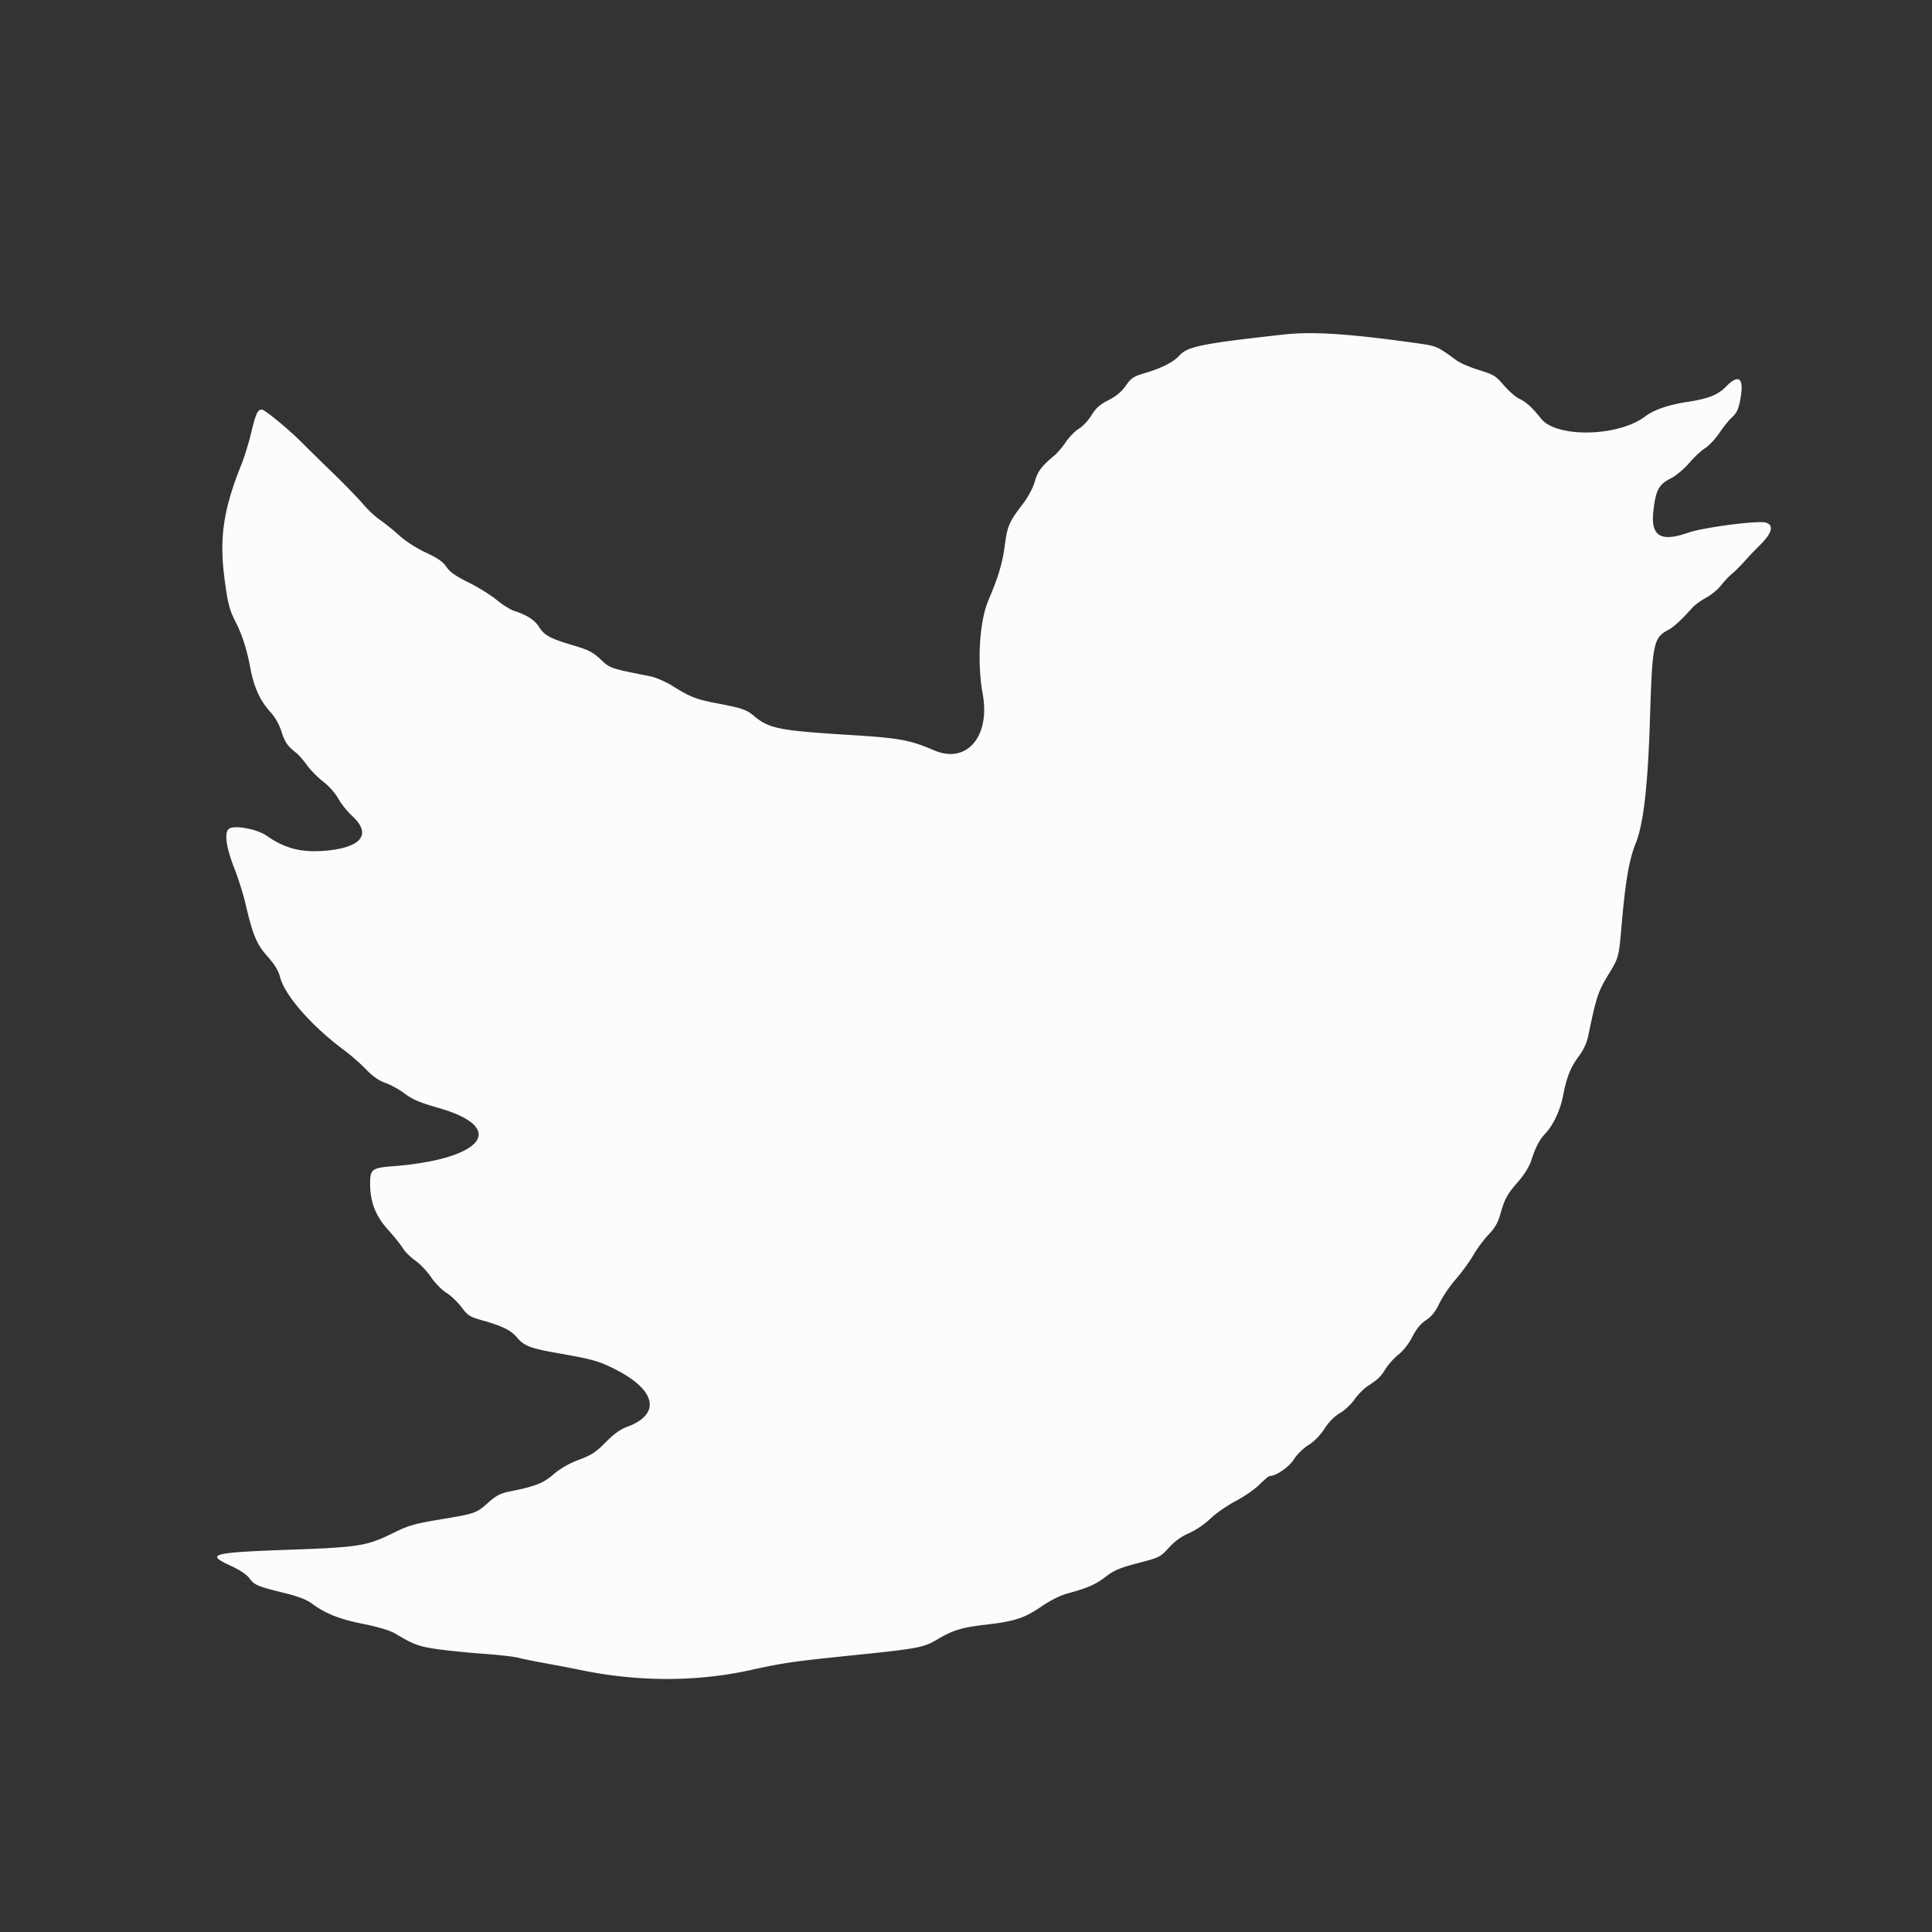 <svg xmlns:xlink="http://www.w3.org/1999/xlink" xmlns="http://www.w3.org/2000/svg" width="400" height="400"><rect width="100%" height="100%" fill="#333333" stroke="none"/><path d="M265.8 69.259c-16.966 1.876-19.903 2.466-21.6 4.342-1.209 1.335-3.677 2.608-6.921 3.569-2.622.777-3.051 1.052-4.2 2.689-.879 1.253-2.002 2.189-3.59 2.993-1.766.895-2.594 1.631-3.515 3.129-.663 1.077-1.827 2.325-2.588 2.774-.76.448-1.968 1.671-2.684 2.717-.716 1.046-1.735 2.268-2.265 2.715-2.869 2.421-3.553 3.321-4.187 5.502-.407 1.399-1.413 3.259-2.602 4.81-2.717 3.545-3.092 4.423-3.627 8.501-.471 3.585-1.357 6.54-3.389 11.306-1.849 4.336-2.366 12.859-1.175 19.368 1.615 8.832-3.325 14.568-10.057 11.676-4.993-2.145-7.183-2.548-17.2-3.167-14.966-.926-16.962-1.32-20.117-3.974-1.519-1.279-2.458-1.6-7.509-2.566-4.486-.859-5.639-1.306-9.314-3.61-1.397-.877-3.467-1.778-4.6-2.003-8.455-1.679-8.285-1.621-10.304-3.51-1.608-1.504-2.528-1.976-5.639-2.891-4.772-1.403-6.04-2.086-7.119-3.832-.875-1.415-2.53-2.479-5.199-3.341-.77-.249-2.39-1.27-3.6-2.269-1.209-.999-3.819-2.617-5.799-3.595-2.638-1.304-3.862-2.166-4.579-3.225-.725-1.072-1.821-1.836-4.233-2.95-1.891-.874-4.174-2.337-5.45-3.492-1.208-1.094-3.016-2.553-4.017-3.242-1.002-.689-2.578-2.157-3.504-3.262-.925-1.106-3.769-4.037-6.319-6.515a785.424 785.424 0 0 1-6.501-6.381c-2.69-2.705-7.583-6.725-8.184-6.725-.873 0-1.268.859-2.208 4.8-.499 2.09-1.414 5.06-2.034 6.6-3.82 9.487-4.643 15.421-3.385 24.4.64 4.572.951 5.724 2.21 8.192 1.343 2.632 2.322 5.707 3.044 9.56.742 3.961 2.021 6.748 4.176 9.101.911.995 1.796 2.548 2.223 3.904.715 2.269 1.267 3.081 3.044 4.48.533.42 1.546 1.573 2.253 2.563.706.99 2.224 2.528 3.374 3.418 1.181.914 2.542 2.448 3.13 3.528.572 1.052 1.877 2.68 2.9 3.619 3.834 3.52 2.168 6.21-4.356 7.037-5.54.702-9.346-.137-13.316-2.935-2.049-1.444-6.838-2.322-7.892-1.447-.987.819-.551 3.838 1.2 8.318.798 2.044 1.815 5.279 2.258 7.189 1.5 6.463 2.296 8.364 4.562 10.903 1.451 1.627 2.253 2.941 2.575 4.22.955 3.795 6.511 10.154 13.229 15.144 1.43 1.062 3.5 2.873 4.6 4.023 1.366 1.428 2.634 2.313 4 2.791 1.1.384 2.907 1.387 4.016 2.229 1.561 1.185 3.13 1.848 6.96 2.94 14.436 4.116 9.331 10.624-9.481 12.085-4.284.333-4.666.627-4.665 3.595.002 3.801 1.124 6.688 3.716 9.557 1.239 1.373 2.614 3.089 3.054 3.814.44.725 1.61 1.883 2.6 2.574.99.691 2.447 2.226 3.237 3.411s2.202 2.632 3.138 3.214c.935.583 2.362 1.935 3.171 3.004 1.341 1.774 1.732 2.019 4.462 2.783 3.86 1.081 5.779 2.017 6.922 3.376 1.589 1.888 2.714 2.33 8.575 3.37 7.34 1.302 8.439 1.611 11.858 3.336 8.533 4.306 9.559 9.327 2.437 11.93-1.381.505-2.742 1.489-4.4 3.181-1.994 2.036-2.929 2.649-5.53 3.622-2.059.77-3.854 1.798-5.246 3.003-2.152 1.864-3.81 2.512-9.148 3.573-1.835.364-2.75.839-4.343 2.255-2.546 2.261-2.657 2.3-10.016 3.528-5.335.891-6.577 1.25-9.717 2.807-5.384 2.669-7.11 2.95-21.2 3.451-16.514.587-17.731.912-12.443 3.322 1.82.829 3.302 1.815 3.856 2.564 1.071 1.449 1.705 1.719 7.187 3.06 2.926.716 4.685 1.39 5.8 2.219 2.803 2.087 5.671 3.222 10.647 4.214 3.002.599 5.476 1.34 6.5 1.947 3.88 2.302 4.817 2.662 8.342 3.201 2.041.312 6.414.764 9.717 1.004 3.304.239 6.634.609 7.4.82.767.212 3.374.743 5.794 1.18 2.42.438 5.66 1.058 7.2 1.379 11.877 2.475 24.026 2.479 35.2.012 6.599-1.458 9.008-1.81 20.245-2.958 14.503-1.481 15.548-1.674 18.449-3.402 3.178-1.893 5.075-2.471 9.934-3.026 5.997-.686 8.06-1.353 11.53-3.729 1.981-1.357 3.976-2.345 5.652-2.799 4.057-1.098 5.635-1.802 7.822-3.484 1.638-1.259 2.919-1.793 6.6-2.75 4.42-1.148 4.626-1.251 6.368-3.178a12.107 12.107 0 0 1 4.2-3.035c1.366-.594 3.261-1.881 4.4-2.989 1.1-1.069 3.44-2.698 5.2-3.619 1.76-.921 3.992-2.468 4.96-3.437.969-.969 1.916-1.762 2.105-1.762 1.313 0 4.032-1.872 5.022-3.457.63-1.007 1.94-2.293 3.017-2.961 1.191-.738 2.428-1.999 3.303-3.365.891-1.393 2.054-2.571 3.207-3.246.995-.584 2.357-1.856 3.025-2.828.669-.973 1.879-2.206 2.689-2.741 2.269-1.498 2.664-1.879 3.774-3.643.568-.902 1.776-2.229 2.684-2.948.973-.771 2.138-2.272 2.837-3.657.807-1.599 1.707-2.693 2.819-3.429 1.167-.773 1.96-1.771 2.783-3.503.633-1.332 2.141-3.552 3.35-4.933 1.21-1.381 2.85-3.631 3.645-5 .795-1.369 2.227-3.299 3.182-4.289 1.274-1.32 1.918-2.44 2.417-4.2.913-3.219 1.425-4.147 3.758-6.813 1.204-1.375 2.251-3.08 2.659-4.328.938-2.871 1.673-4.267 2.981-5.659 1.566-1.666 3.017-4.757 3.569-7.6.769-3.963 1.561-5.985 3.211-8.196 1.044-1.399 1.723-2.853 2.033-4.352 1.614-7.812 2.03-9.111 3.924-12.252 2.504-4.152 2.363-3.621 3.065-11.549.743-8.4 1.528-12.85 2.827-16.025 1.629-3.985 2.544-11.993 2.971-26.026.465-15.263.734-16.574 3.711-18.138 1.184-.622 2.841-2.141 5.01-4.593.515-.583 1.821-1.541 2.901-2.129 1.081-.588 2.456-1.715 3.056-2.505.6-.789 1.631-1.885 2.291-2.435.659-.55 1.832-1.719 2.606-2.597a72.382 72.382 0 0 1 3.046-3.2c2.651-2.594 3.118-4.246 1.356-4.805-1.528-.485-12.903.988-16.004 2.072-5.854 2.046-7.894.742-7.258-4.639.5-4.225 1.113-5.336 3.655-6.624 1.024-.519 2.709-1.935 3.744-3.147 1.035-1.211 2.515-2.594 3.288-3.072.773-.478 2.098-1.886 2.945-3.128.846-1.243 1.937-2.618 2.424-3.056 1.245-1.117 1.608-1.92 2.023-4.473.638-3.917-.486-4.717-3.004-2.139-1.735 1.778-3.701 2.558-8.156 3.236-3.773.574-6.878 1.647-8.625 2.979-5.542 4.227-18.342 4.503-21.567.465-1.885-2.361-3.07-3.44-4.551-4.142-.734-.349-2.156-1.595-3.159-2.769-1.66-1.943-2.122-2.226-5.114-3.139-1.809-.552-3.907-1.452-4.662-2.001-4.148-3.015-4.063-2.979-8.528-3.606-13.751-1.93-21.286-2.415-27.245-1.756" fill="#fcfcfb" fill-rule="evenodd"/></svg>